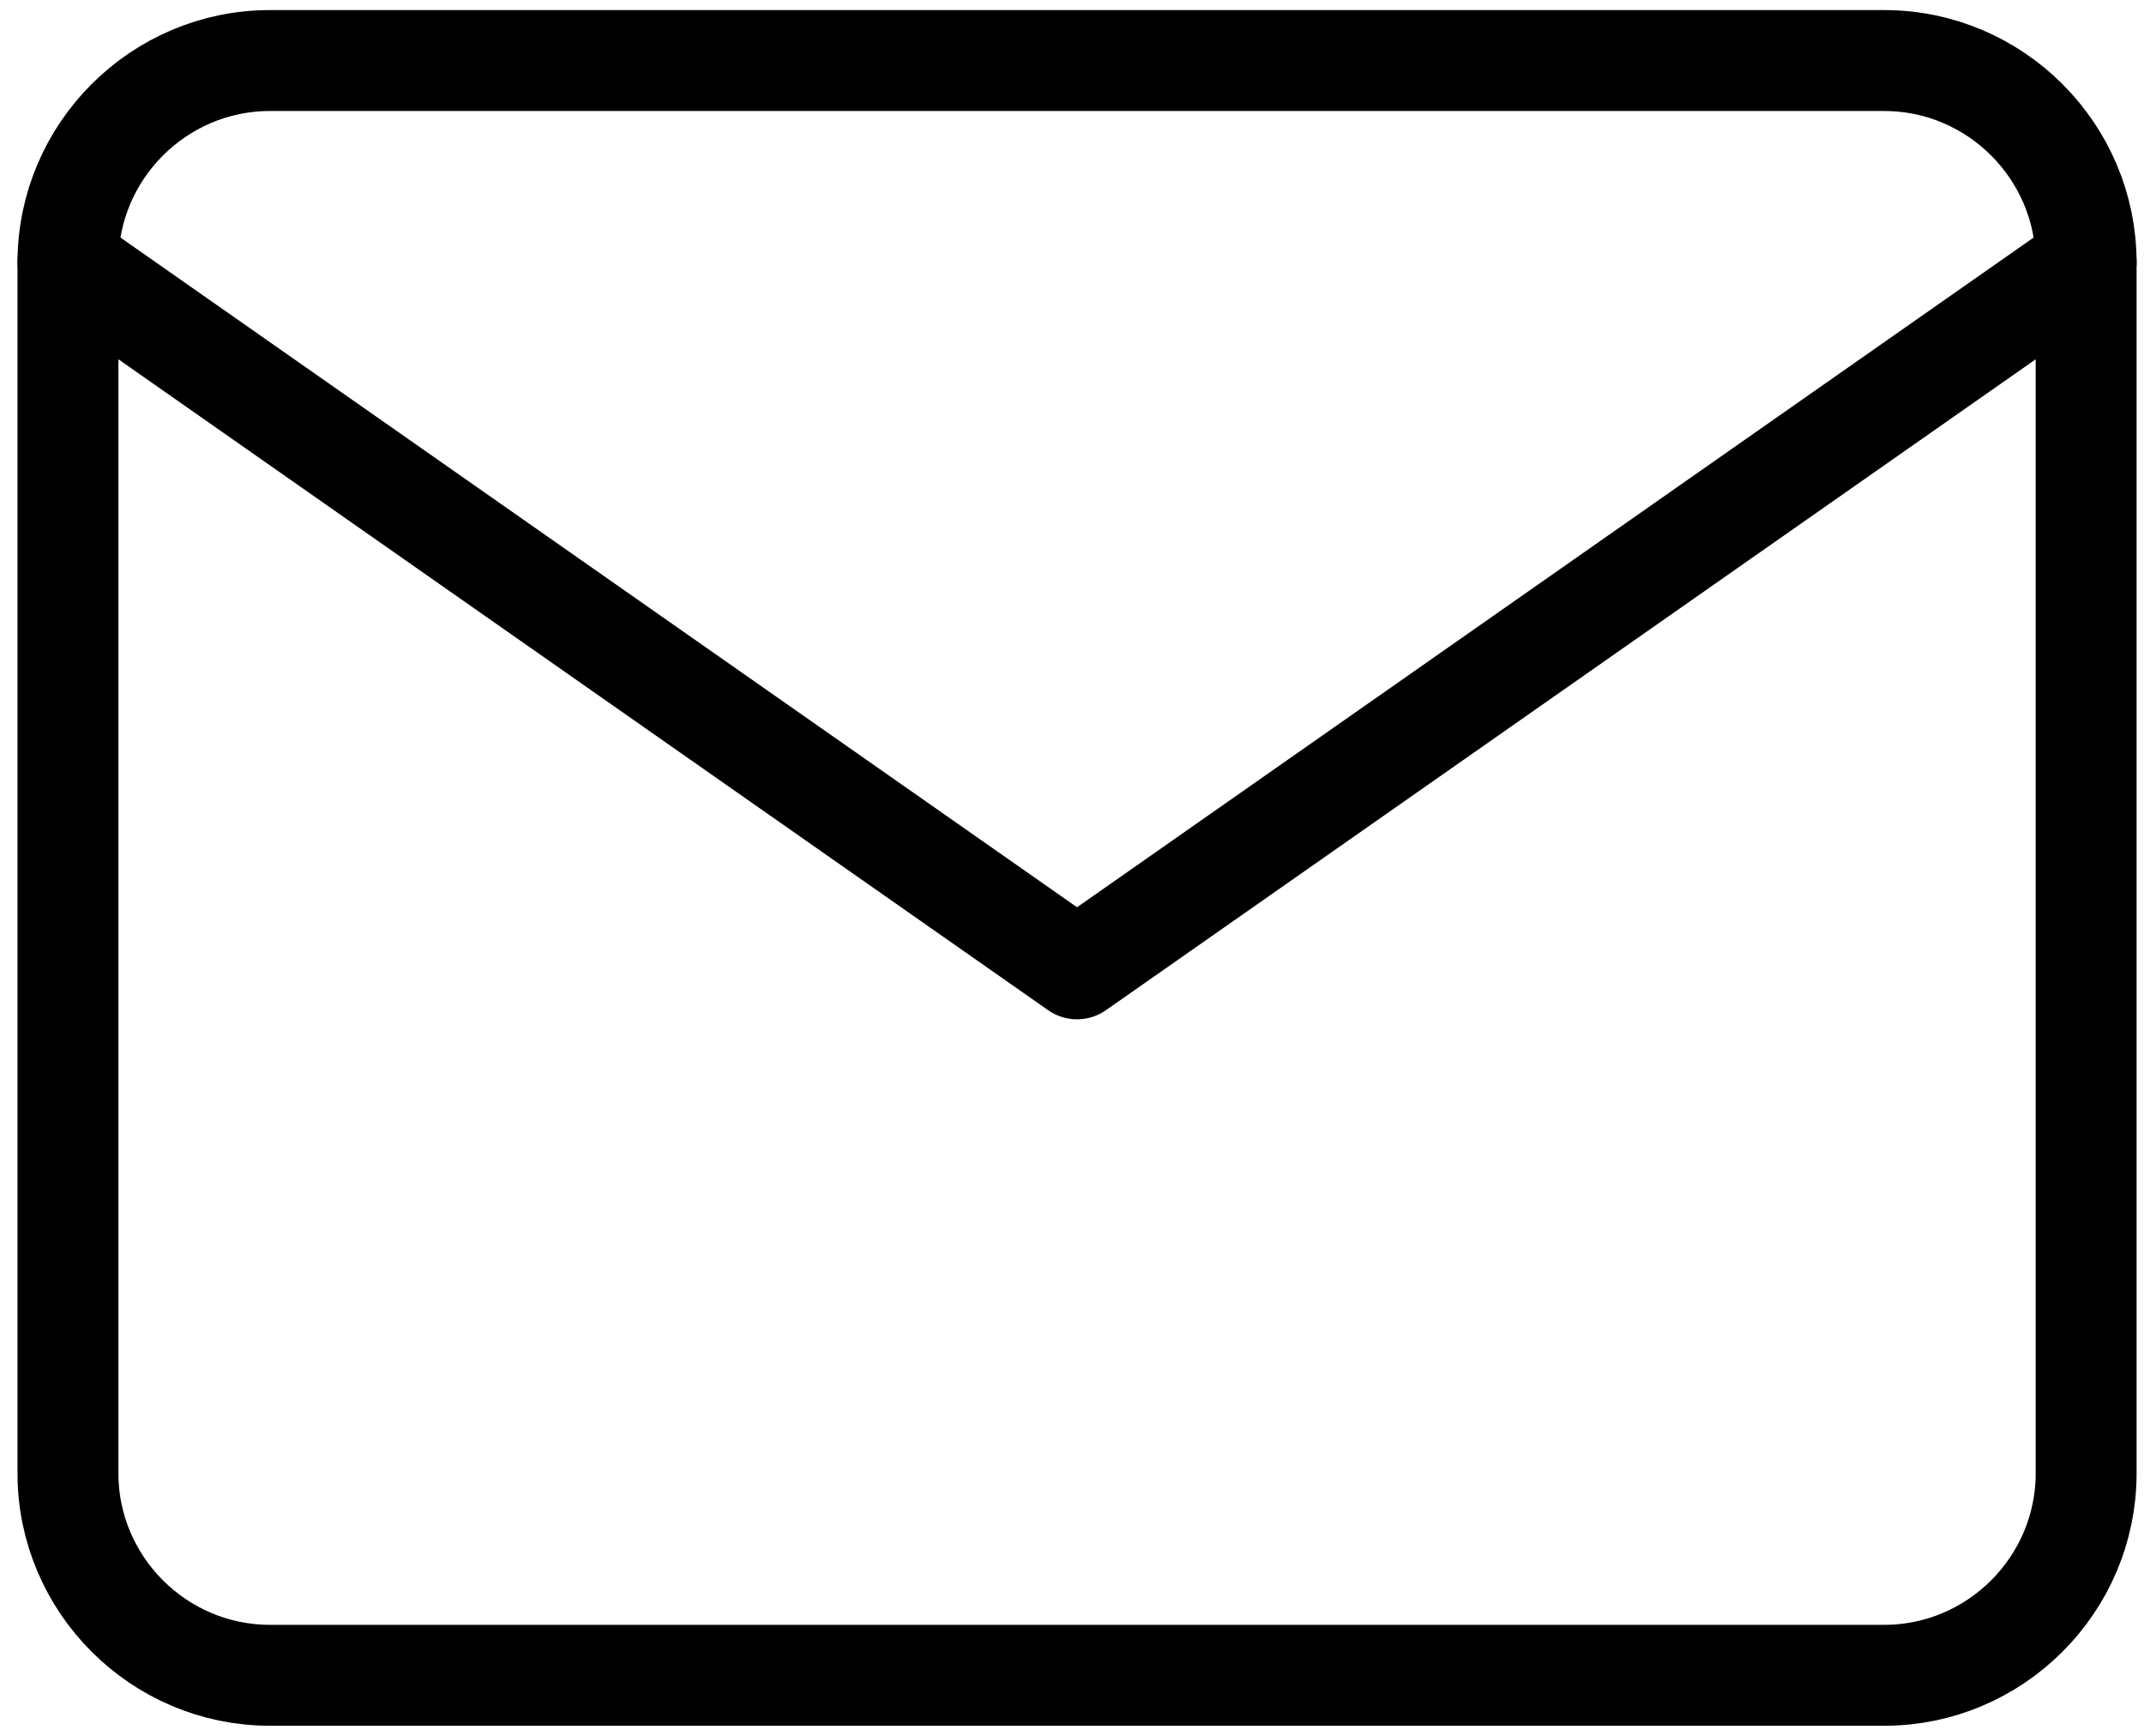 <svg xmlns="http://www.w3.org/2000/svg" xmlns:xlink="http://www.w3.org/1999/xlink" x="0px" y="0px" width="21" height="17" viewBox="1.4 3.4 21.1 17.2" style="enable-background:new 1.4 3.4 21.1 17.2;" xml:space="preserve">
<path fill="none" stroke="#000000" stroke-linecap="round" stroke-linejoin="round" d="M4,4h16c1.1,0,2,0.9,2,2v12c0,1.1-0.9,2-2,2H4c-1.1,0-2-0.9-2-2V6C2,4.9,2.9,4,4,4z"></path>
<polyline fill="none" stroke="#000000" stroke-linecap="round" stroke-linejoin="round" points="22,6 12,13 2,6 "></polyline>
</svg>